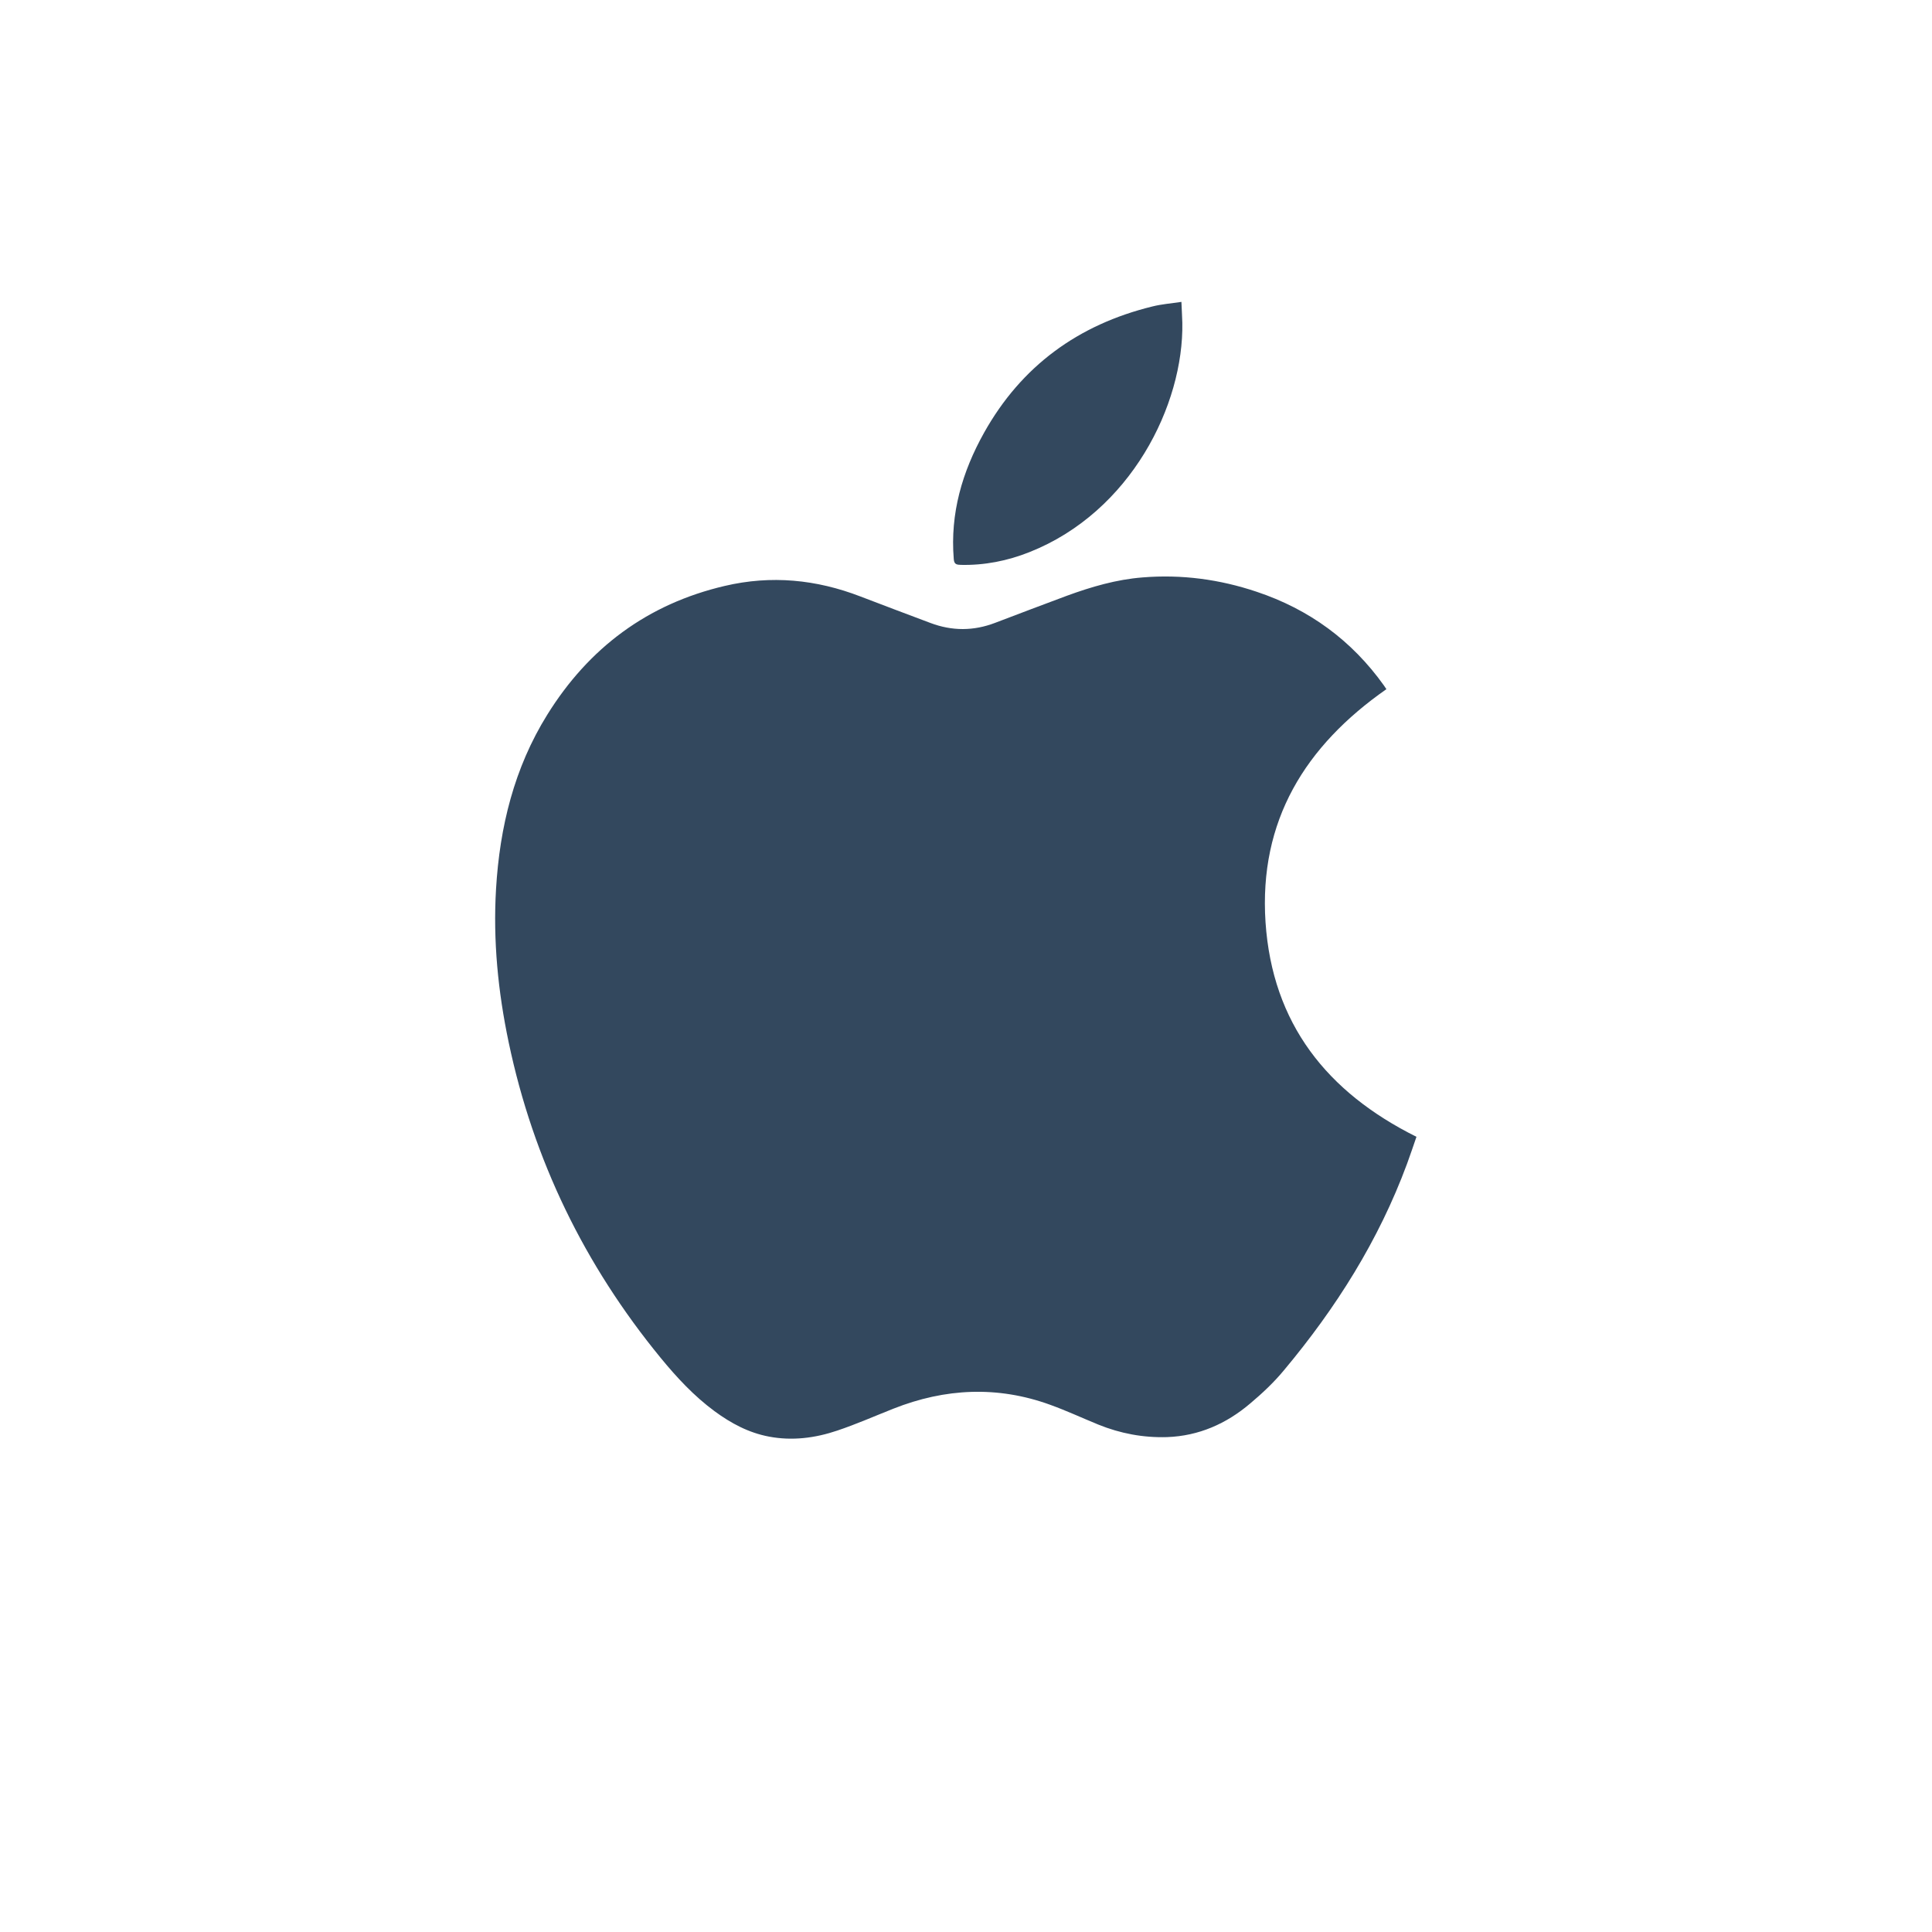 <svg xmlns="http://www.w3.org/2000/svg" width="32" height="32" viewBox="0 0 32 32">
    <g fill="none" fill-rule="evenodd" opacity=".8">
        <g fill="#001A36">
            <g>
                <g>
                    <g>
                        <path d="M23.461 18.829c-.05.143-.1.296-.156.447-.468 1.267-1.177 2.39-2.039 3.42-.166.201-.36.383-.56.551-.395.335-.85.537-1.376.556-.395.012-.775-.06-1.14-.208-.266-.109-.526-.23-.795-.327-.872-.317-1.74-.275-2.597.064-.309.122-.614.257-.93.363-.364.123-.743.173-1.13.1-.336-.063-.63-.22-.904-.422-.34-.251-.624-.557-.89-.881-1.263-1.54-2.11-3.28-2.519-5.229-.176-.838-.26-1.683-.209-2.54.061-1.026.3-2.004.849-2.886.688-1.107 1.66-1.833 2.938-2.132.77-.181 1.517-.108 2.25.175.386.148.773.294 1.16.439.357.134.712.134 1.07-.003.395-.15.79-.301 1.187-.448.407-.149.821-.27 1.253-.304.646-.053 1.276.031 1.89.237.869.29 1.576.805 2.11 1.554l.04.06c-1.346.94-2.113 2.18-2.002 3.859.113 1.68 1.017 2.817 2.5 3.555zm-7.555-9.473c.398.01.78-.066 1.147-.212 1.678-.666 2.555-2.441 2.53-3.799-.003-.11-.01-.218-.015-.345-.173.026-.33.038-.481.076-1.225.3-2.168.984-2.787 2.09-.363.649-.564 1.337-.503 2.089.005.08.034.1.11.1z" transform="translate(-546, -563) translate(530, 162) translate(0, 389) translate(16, 12)"/>
                    </g>
                </g>
            </g>
        </g>
    </g>
</svg>
